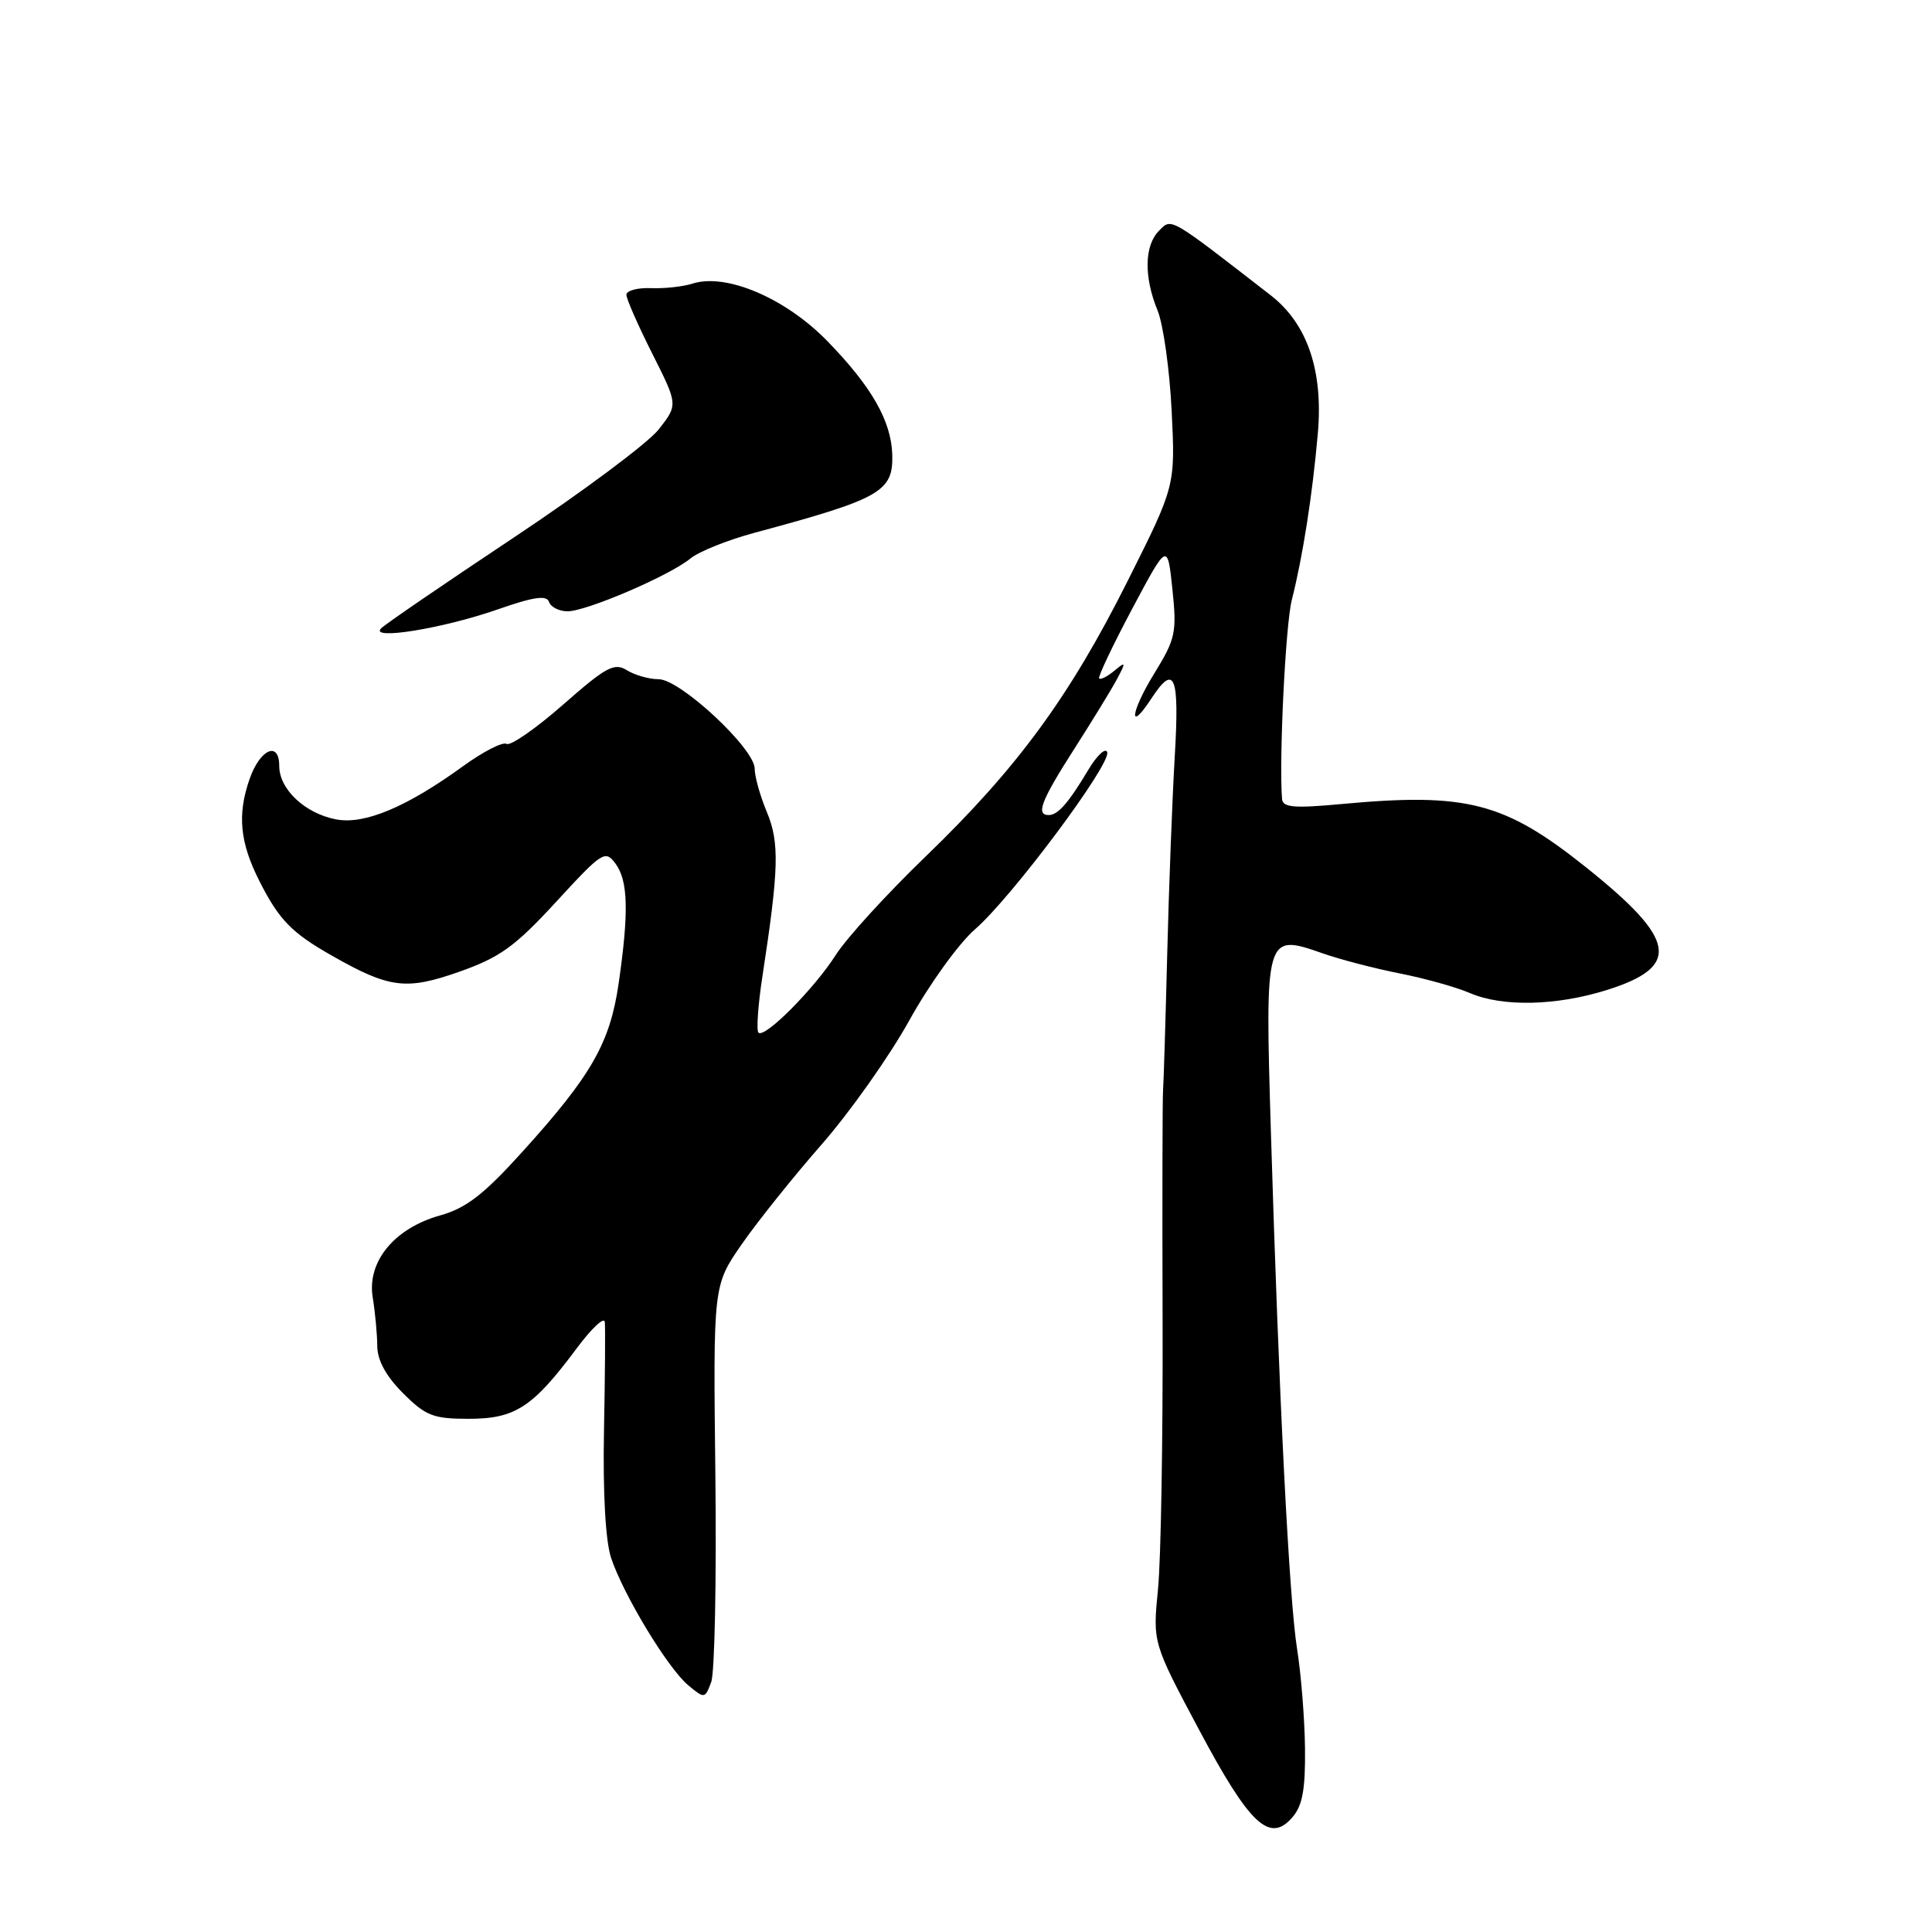 <?xml version="1.0" encoding="UTF-8" standalone="no"?>
<!DOCTYPE svg PUBLIC "-//W3C//DTD SVG 1.1//EN" "http://www.w3.org/Graphics/SVG/1.1/DTD/svg11.dtd" >
<svg xmlns="http://www.w3.org/2000/svg" xmlns:xlink="http://www.w3.org/1999/xlink" version="1.1" viewBox="0 0 256 256">
 <g >
 <path fill="currentColor"
d=" M 172.92 231.64 C 172.87 227.71 172.40 221.80 171.87 218.50 C 170.82 211.93 169.46 185.07 168.40 149.99 C 167.61 123.82 167.66 123.66 175.22 126.31 C 177.57 127.14 182.20 128.34 185.50 128.99 C 188.80 129.64 192.98 130.81 194.78 131.59 C 199.10 133.44 206.20 133.28 212.89 131.19 C 222.79 128.08 222.19 124.53 210.14 114.91 C 199.35 106.29 194.34 105.00 177.75 106.54 C 171.50 107.12 169.98 107.00 169.88 105.88 C 169.46 100.78 170.33 82.80 171.17 79.50 C 172.63 73.74 173.91 65.55 174.62 57.42 C 175.35 49.12 173.23 42.90 168.39 39.14 C 154.83 28.62 155.27 28.87 153.59 30.56 C 151.63 32.51 151.55 36.66 153.38 41.13 C 154.14 42.98 154.98 48.97 155.25 54.44 C 155.74 64.38 155.74 64.38 149.44 76.94 C 141.72 92.34 134.81 101.76 122.64 113.50 C 117.51 118.45 112.17 124.30 110.77 126.50 C 107.89 131.02 101.31 137.64 100.50 136.83 C 100.21 136.54 100.44 133.19 101.02 129.40 C 103.21 115.14 103.30 111.66 101.62 107.62 C 100.73 105.50 100.00 102.90 100.00 101.86 C 100.00 99.19 90.13 90.00 87.27 90.00 C 86.01 90.00 84.11 89.46 83.07 88.81 C 81.40 87.77 80.31 88.36 74.60 93.38 C 70.99 96.55 67.62 98.88 67.12 98.57 C 66.62 98.26 64.02 99.59 61.35 101.53 C 53.89 106.94 48.32 109.28 44.57 108.58 C 40.43 107.80 37.00 104.59 37.00 101.49 C 37.00 98.13 34.45 99.26 33.07 103.23 C 31.42 107.96 31.78 111.63 34.39 116.78 C 36.99 121.90 38.64 123.60 44.00 126.64 C 51.59 130.96 53.82 131.24 60.83 128.77 C 66.27 126.85 68.23 125.43 73.69 119.50 C 79.81 112.84 80.19 112.59 81.56 114.44 C 83.23 116.70 83.34 120.84 81.98 130.27 C 80.83 138.21 78.39 142.49 69.18 152.66 C 64.10 158.28 61.76 160.09 58.32 161.05 C 52.24 162.75 48.60 167.19 49.39 171.94 C 49.71 173.90 49.98 176.78 49.99 178.35 C 50.00 180.25 51.14 182.34 53.40 184.60 C 56.42 187.62 57.40 188.00 62.15 188.00 C 68.28 187.99 70.60 186.47 76.41 178.67 C 78.38 176.02 80.06 174.44 80.14 175.17 C 80.22 175.90 80.17 182.42 80.03 189.65 C 79.88 197.83 80.23 204.17 80.97 206.42 C 82.59 211.30 88.50 221.08 91.21 223.32 C 93.35 225.10 93.42 225.09 94.24 222.88 C 94.70 221.64 94.95 209.31 94.79 195.48 C 94.50 170.34 94.50 170.34 98.25 164.92 C 100.31 161.94 105.08 155.98 108.85 151.67 C 112.62 147.37 117.87 139.94 120.51 135.17 C 123.15 130.40 127.06 124.99 129.18 123.15 C 134.03 118.95 147.25 101.24 146.71 99.67 C 146.49 99.03 145.36 100.08 144.21 102.00 C 141.58 106.40 140.18 108.00 138.96 108.00 C 137.22 108.00 137.95 106.10 142.33 99.26 C 144.71 95.54 147.26 91.38 148.00 90.00 C 149.22 87.70 149.19 87.61 147.64 88.89 C 146.71 89.66 145.81 90.11 145.64 89.89 C 145.47 89.68 147.43 85.54 150.01 80.69 C 154.70 71.88 154.70 71.88 155.35 78.08 C 155.95 83.82 155.77 84.65 152.94 89.25 C 149.82 94.32 149.46 97.28 152.54 92.59 C 155.64 87.84 156.30 89.45 155.66 100.25 C 155.33 105.89 154.88 117.70 154.66 126.50 C 154.44 135.30 154.19 143.40 154.11 144.50 C 154.03 145.60 154.00 159.32 154.05 175.00 C 154.10 190.68 153.83 206.69 153.44 210.59 C 152.74 217.67 152.74 217.67 158.87 229.18 C 165.60 241.82 168.24 244.29 171.25 240.80 C 172.59 239.26 172.98 237.09 172.92 231.64 Z  M 65.92 80.76 C 70.72 79.08 72.44 78.83 72.75 79.76 C 72.98 80.44 74.09 81.00 75.21 81.00 C 77.72 81.00 88.78 76.25 91.50 73.99 C 92.60 73.09 96.42 71.55 100.00 70.59 C 116.71 66.09 118.37 65.15 118.23 60.25 C 118.10 55.79 115.50 51.23 109.64 45.21 C 104.10 39.51 96.23 36.15 91.76 37.58 C 90.52 37.98 88.04 38.25 86.25 38.18 C 84.46 38.11 83.00 38.51 83.00 39.06 C 83.00 39.60 84.54 43.11 86.42 46.84 C 89.84 53.63 89.84 53.63 87.29 56.89 C 85.89 58.68 77.26 65.12 68.12 71.20 C 58.98 77.28 51.05 82.70 50.50 83.26 C 48.89 84.87 58.70 83.28 65.92 80.76 Z "/>
</g>
</svg>